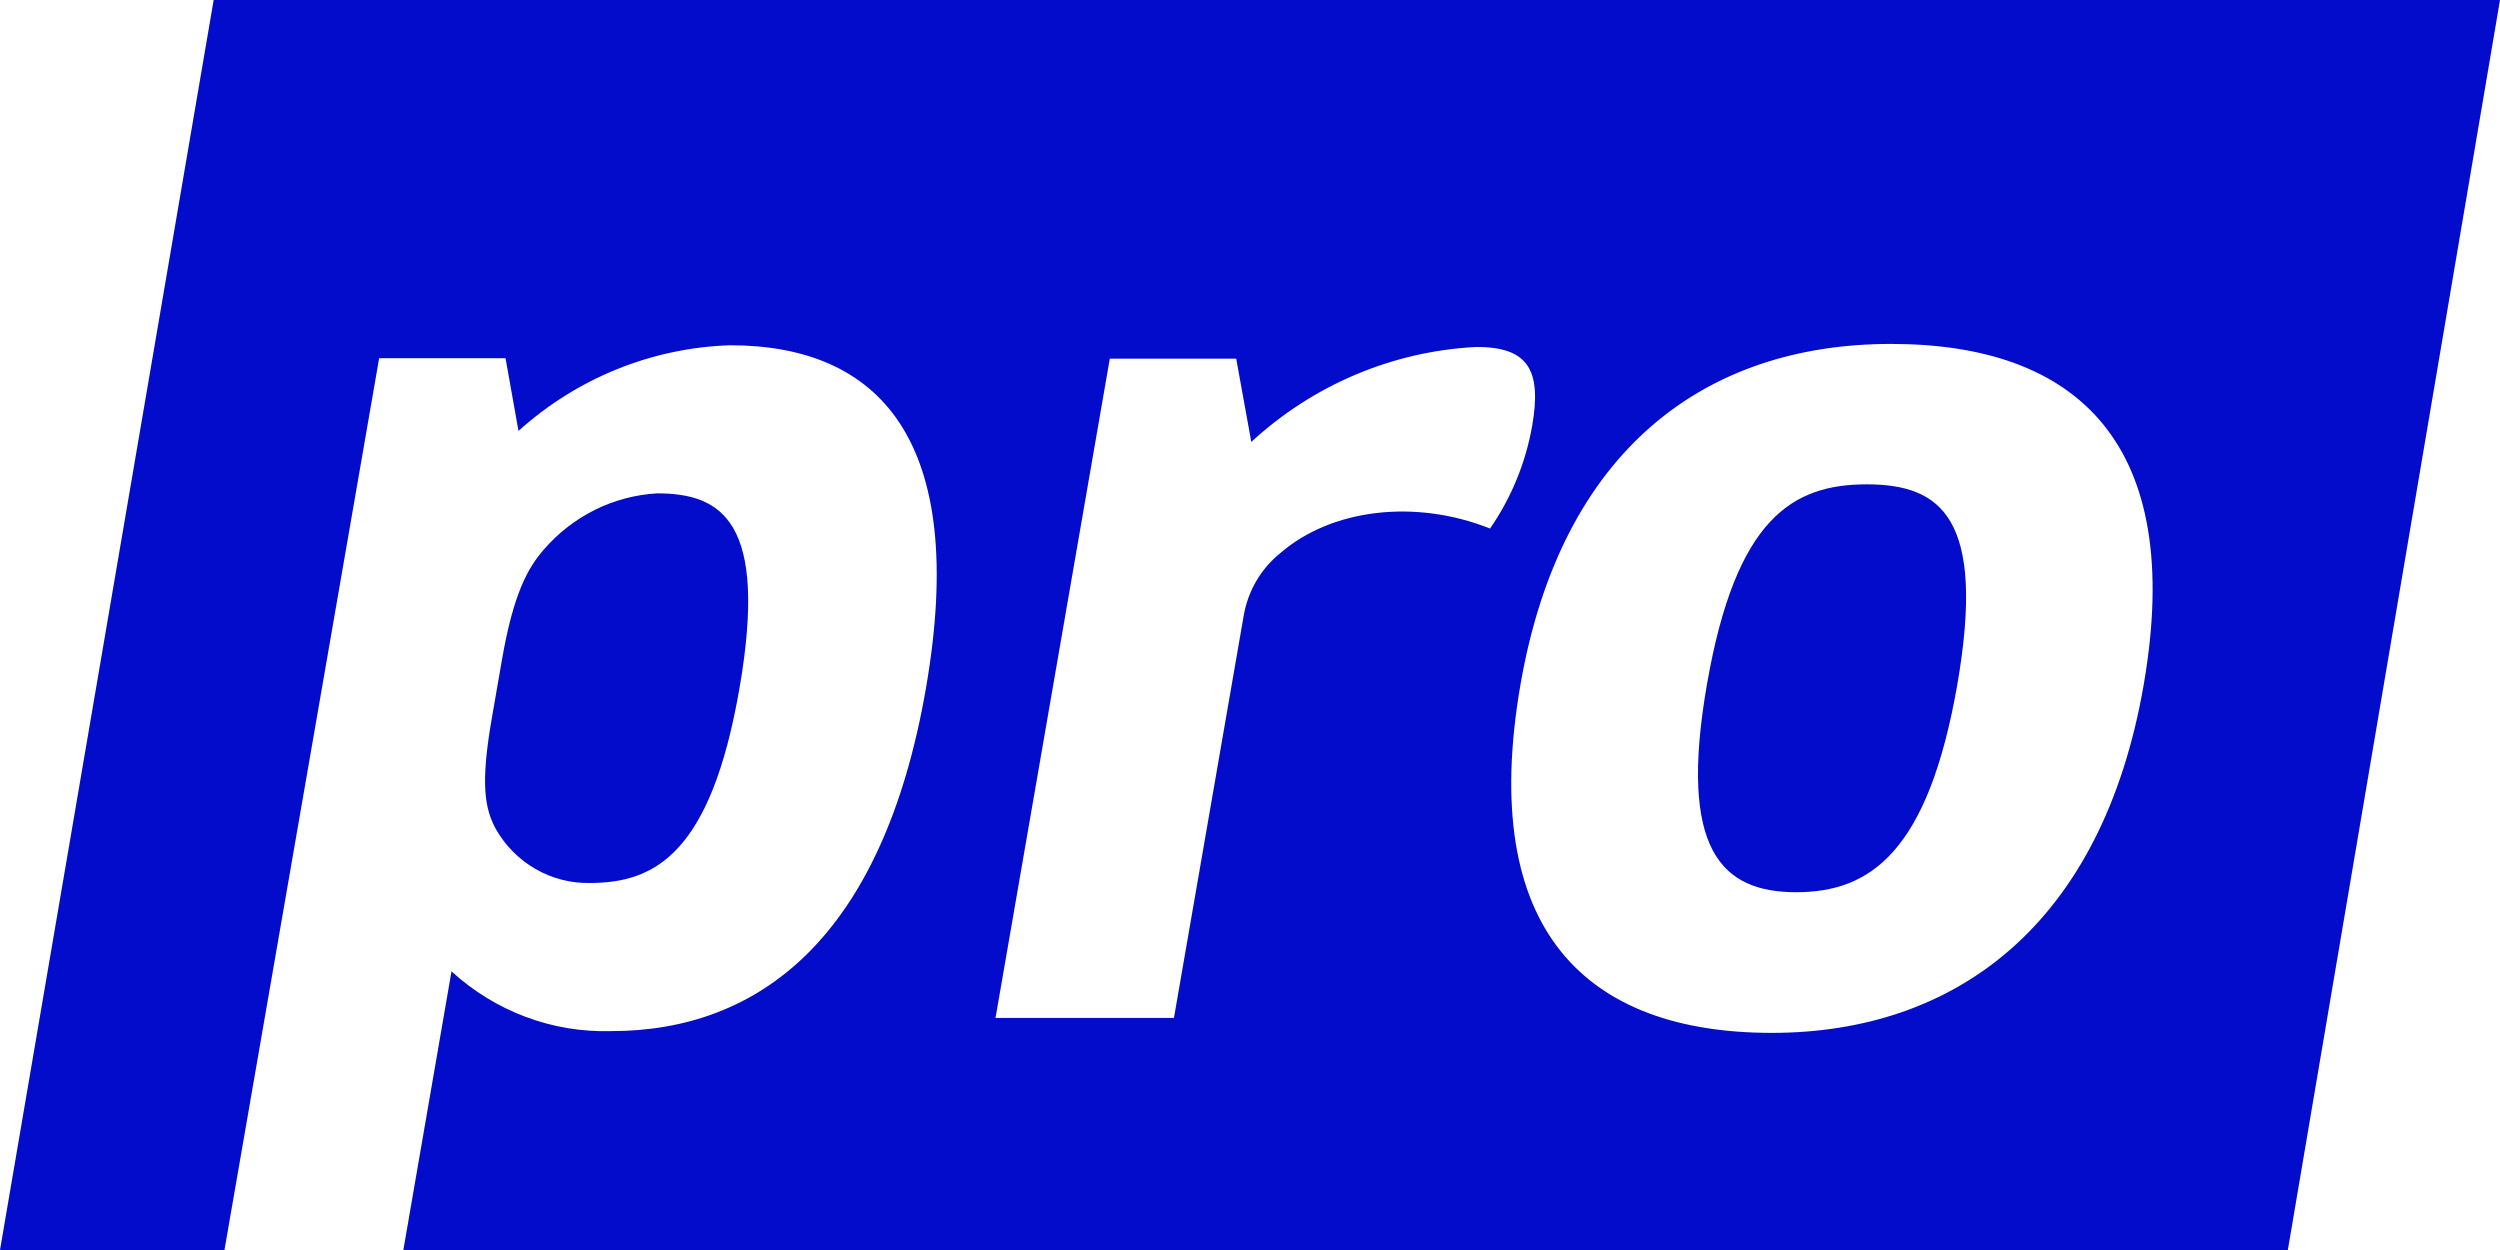 <svg width="88" height="44" viewBox="0 0 88 44" fill="none" xmlns="http://www.w3.org/2000/svg">
<path d="M65.712 17.049C68.321 17.049 69.91 18.233 68.899 24.088C67.872 29.991 65.834 31.406 63.226 31.406C60.617 31.406 59.066 29.944 60.085 24.088C61.104 18.233 63.104 17.049 65.712 17.049Z" fill="#030CCB"/>
<path fill-rule="evenodd" clip-rule="evenodd" d="M7.521 0H88L80.532 44H14.198L15.893 34.191C17.431 35.601 19.444 36.355 21.513 36.295C26.722 36.295 31.072 33.008 32.593 24.228C34.114 15.448 30.913 12.153 25.696 12.153C22.944 12.243 20.31 13.31 18.251 15.169L17.795 12.609H13.346L7.901 44H0L7.521 0ZM53.932 14.992C53.703 16.291 53.197 17.525 52.449 18.604C49.803 17.552 46.859 17.916 45.065 19.471C44.388 20.016 43.931 20.795 43.78 21.66L41.323 35.831H35.042L39.065 12.624H43.514L44.046 15.556C46.221 13.548 49.013 12.367 51.947 12.214C53.825 12.199 54.266 13.065 53.932 14.992ZM66.564 12.106C60.001 12.106 54.952 15.858 53.522 24.088C52.009 32.822 55.895 36.357 62.366 36.357C68.838 36.357 74.001 32.551 75.461 24.088C76.921 15.626 73.127 12.106 66.564 12.106Z" fill="#030CCB"/>
<path d="M26.029 24.228C25.018 30.076 23.033 31.081 20.752 31.081C20.085 31.092 19.427 30.921 18.847 30.587C18.267 30.252 17.785 29.766 17.451 29.178C17.071 28.467 16.904 27.631 17.307 25.311L17.672 23.206C18.075 20.886 18.585 19.981 19.147 19.339C19.65 18.757 20.261 18.284 20.945 17.945C21.629 17.606 22.372 17.41 23.132 17.366C25.421 17.366 27.041 18.379 26.029 24.228Z" fill="#030CCB"/>
</svg>

